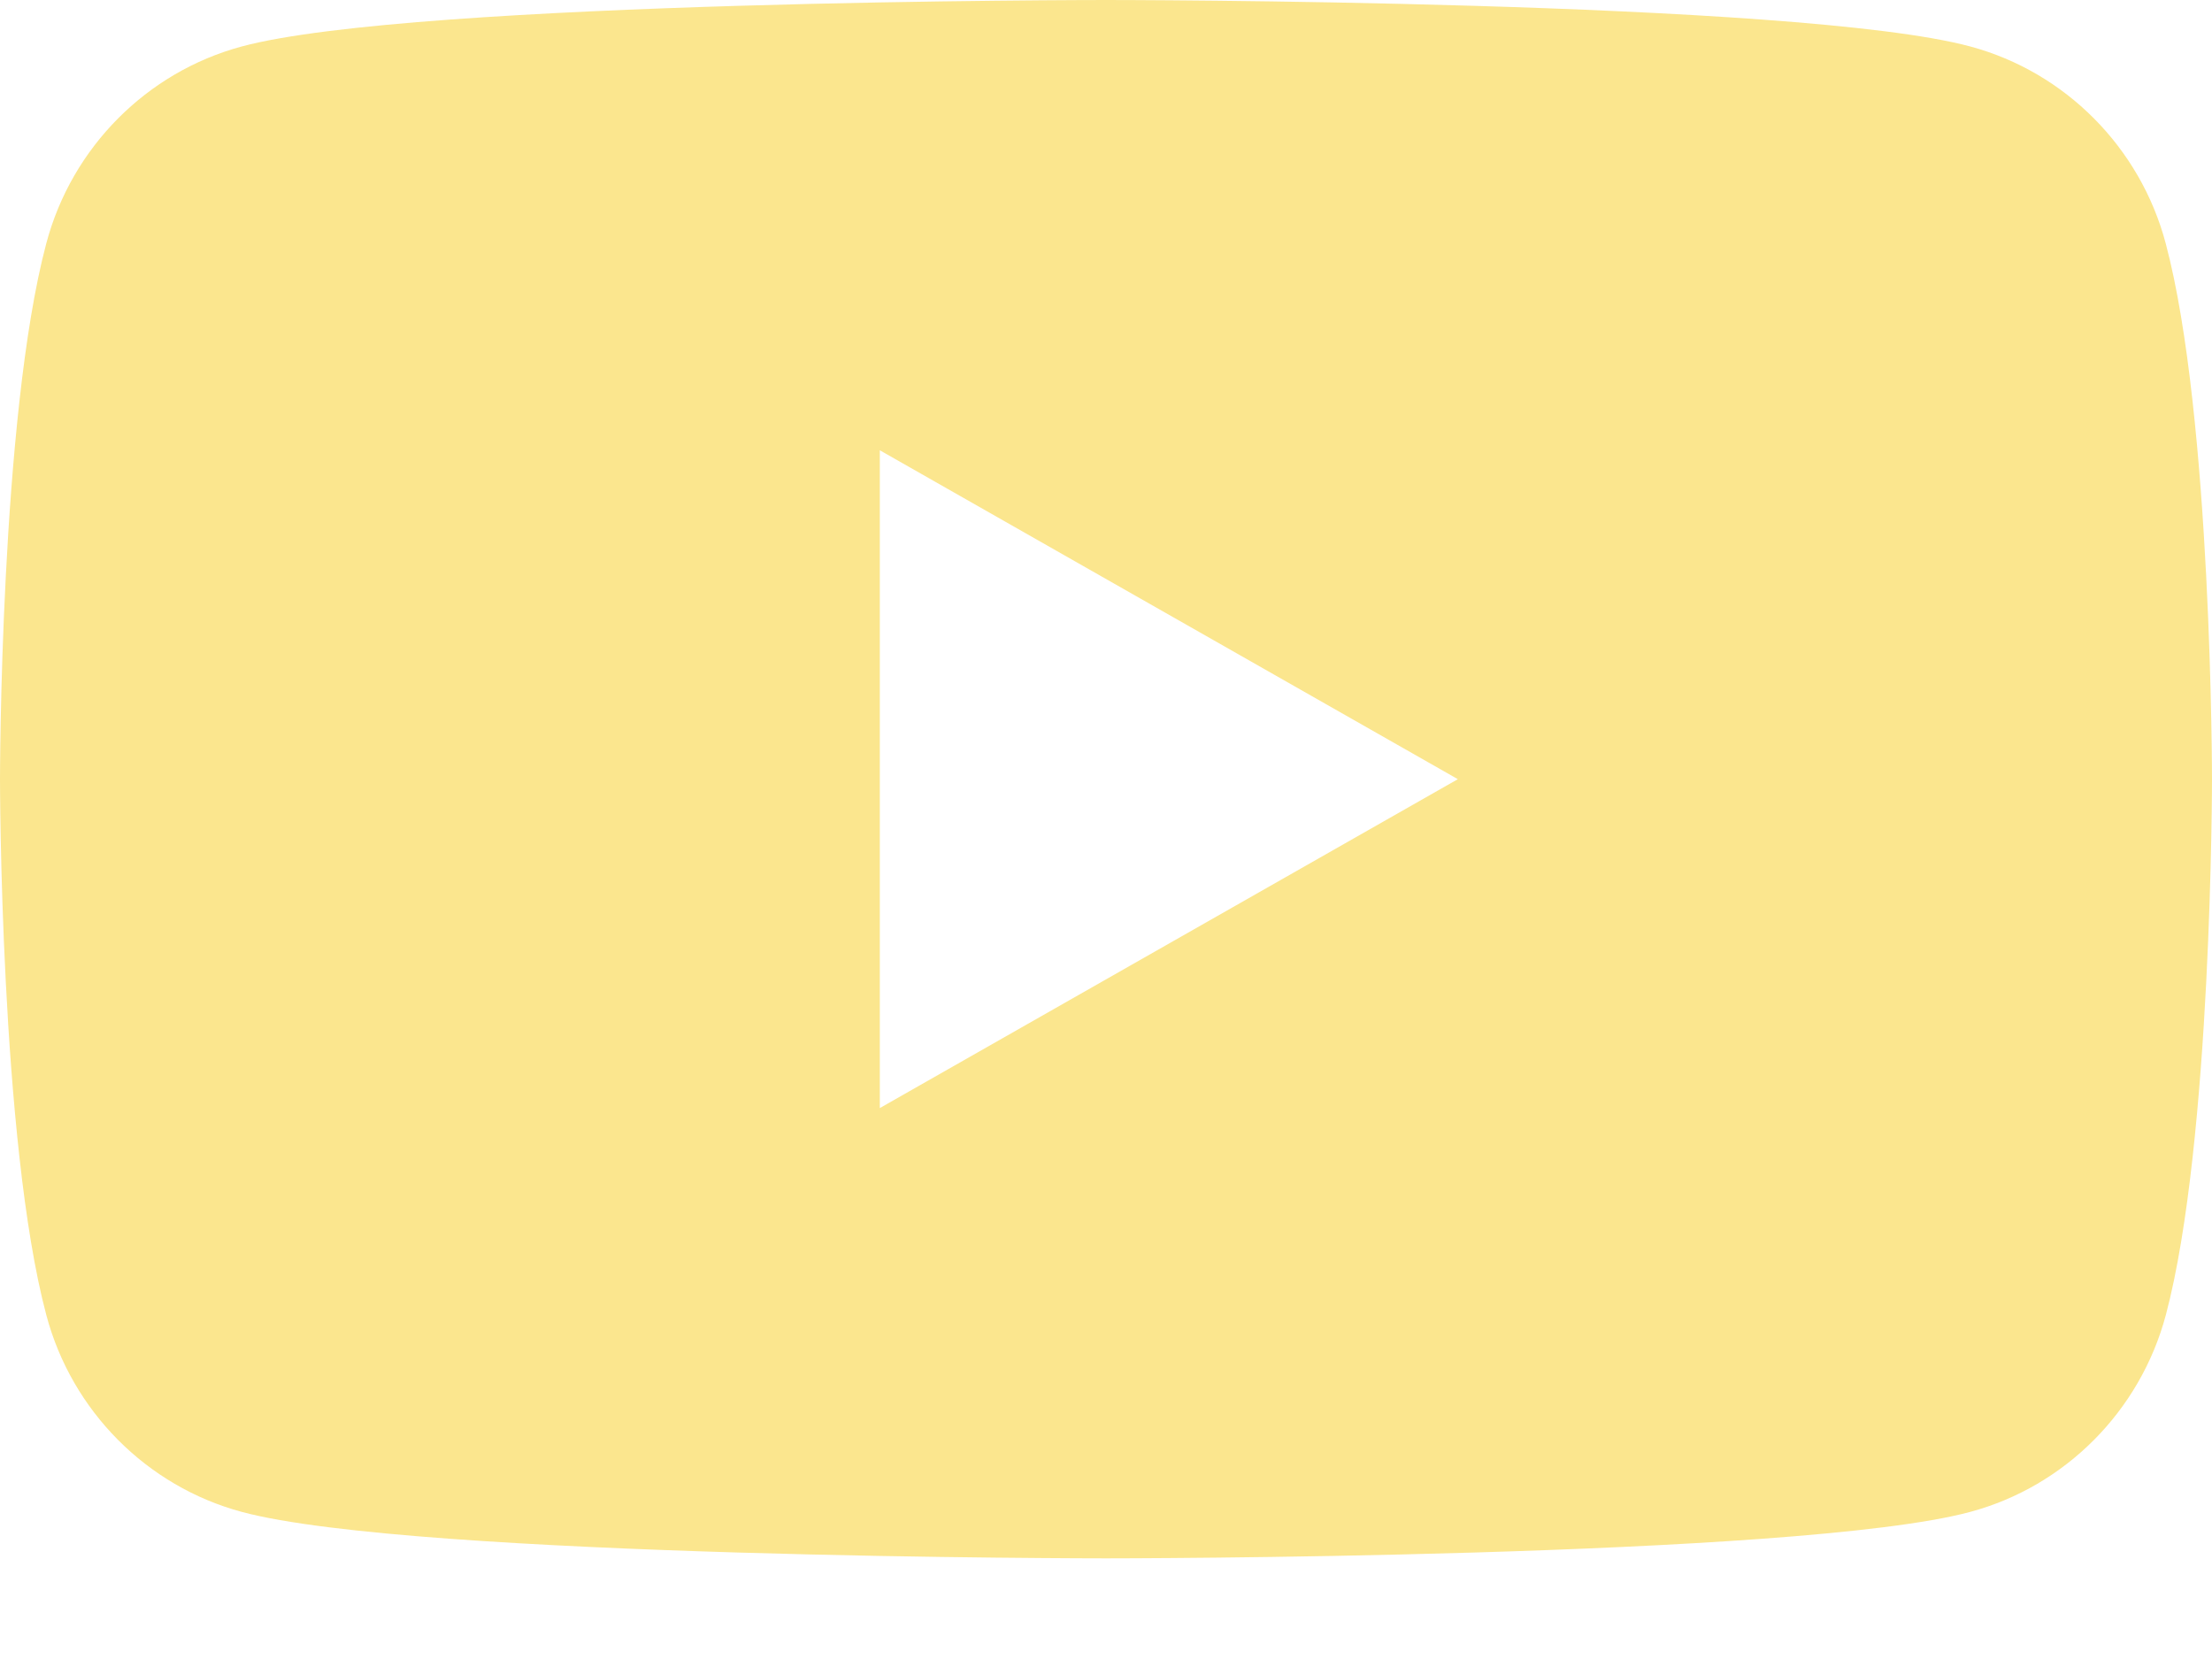 <svg width="16" height="12" viewBox="0 0 16 12" fill="none" xmlns="http://www.w3.org/2000/svg">
<path d="M15.665 1.76C15.481 1.067 14.939 0.521 14.251 0.336C13.003 1.19209e-07 8 0 8 0C8 0 2.997 1.19209e-07 1.749 0.336C1.061 0.521 0.519 1.067 0.335 1.76C0 3.016 0 5.636 0 5.636C0 5.636 0 8.256 0.335 9.512C0.519 10.205 1.061 10.751 1.749 10.936C2.997 11.272 8 11.272 8 11.272C8 11.272 13.003 11.272 14.251 10.936C14.939 10.751 15.481 10.205 15.666 9.512C16 8.256 16 5.636 16 5.636C16 5.636 16 3.016 15.665 1.76ZM6.364 8.015V3.257L10.545 5.636L6.364 8.015Z" fill="#FBE68E"/>
</svg>
